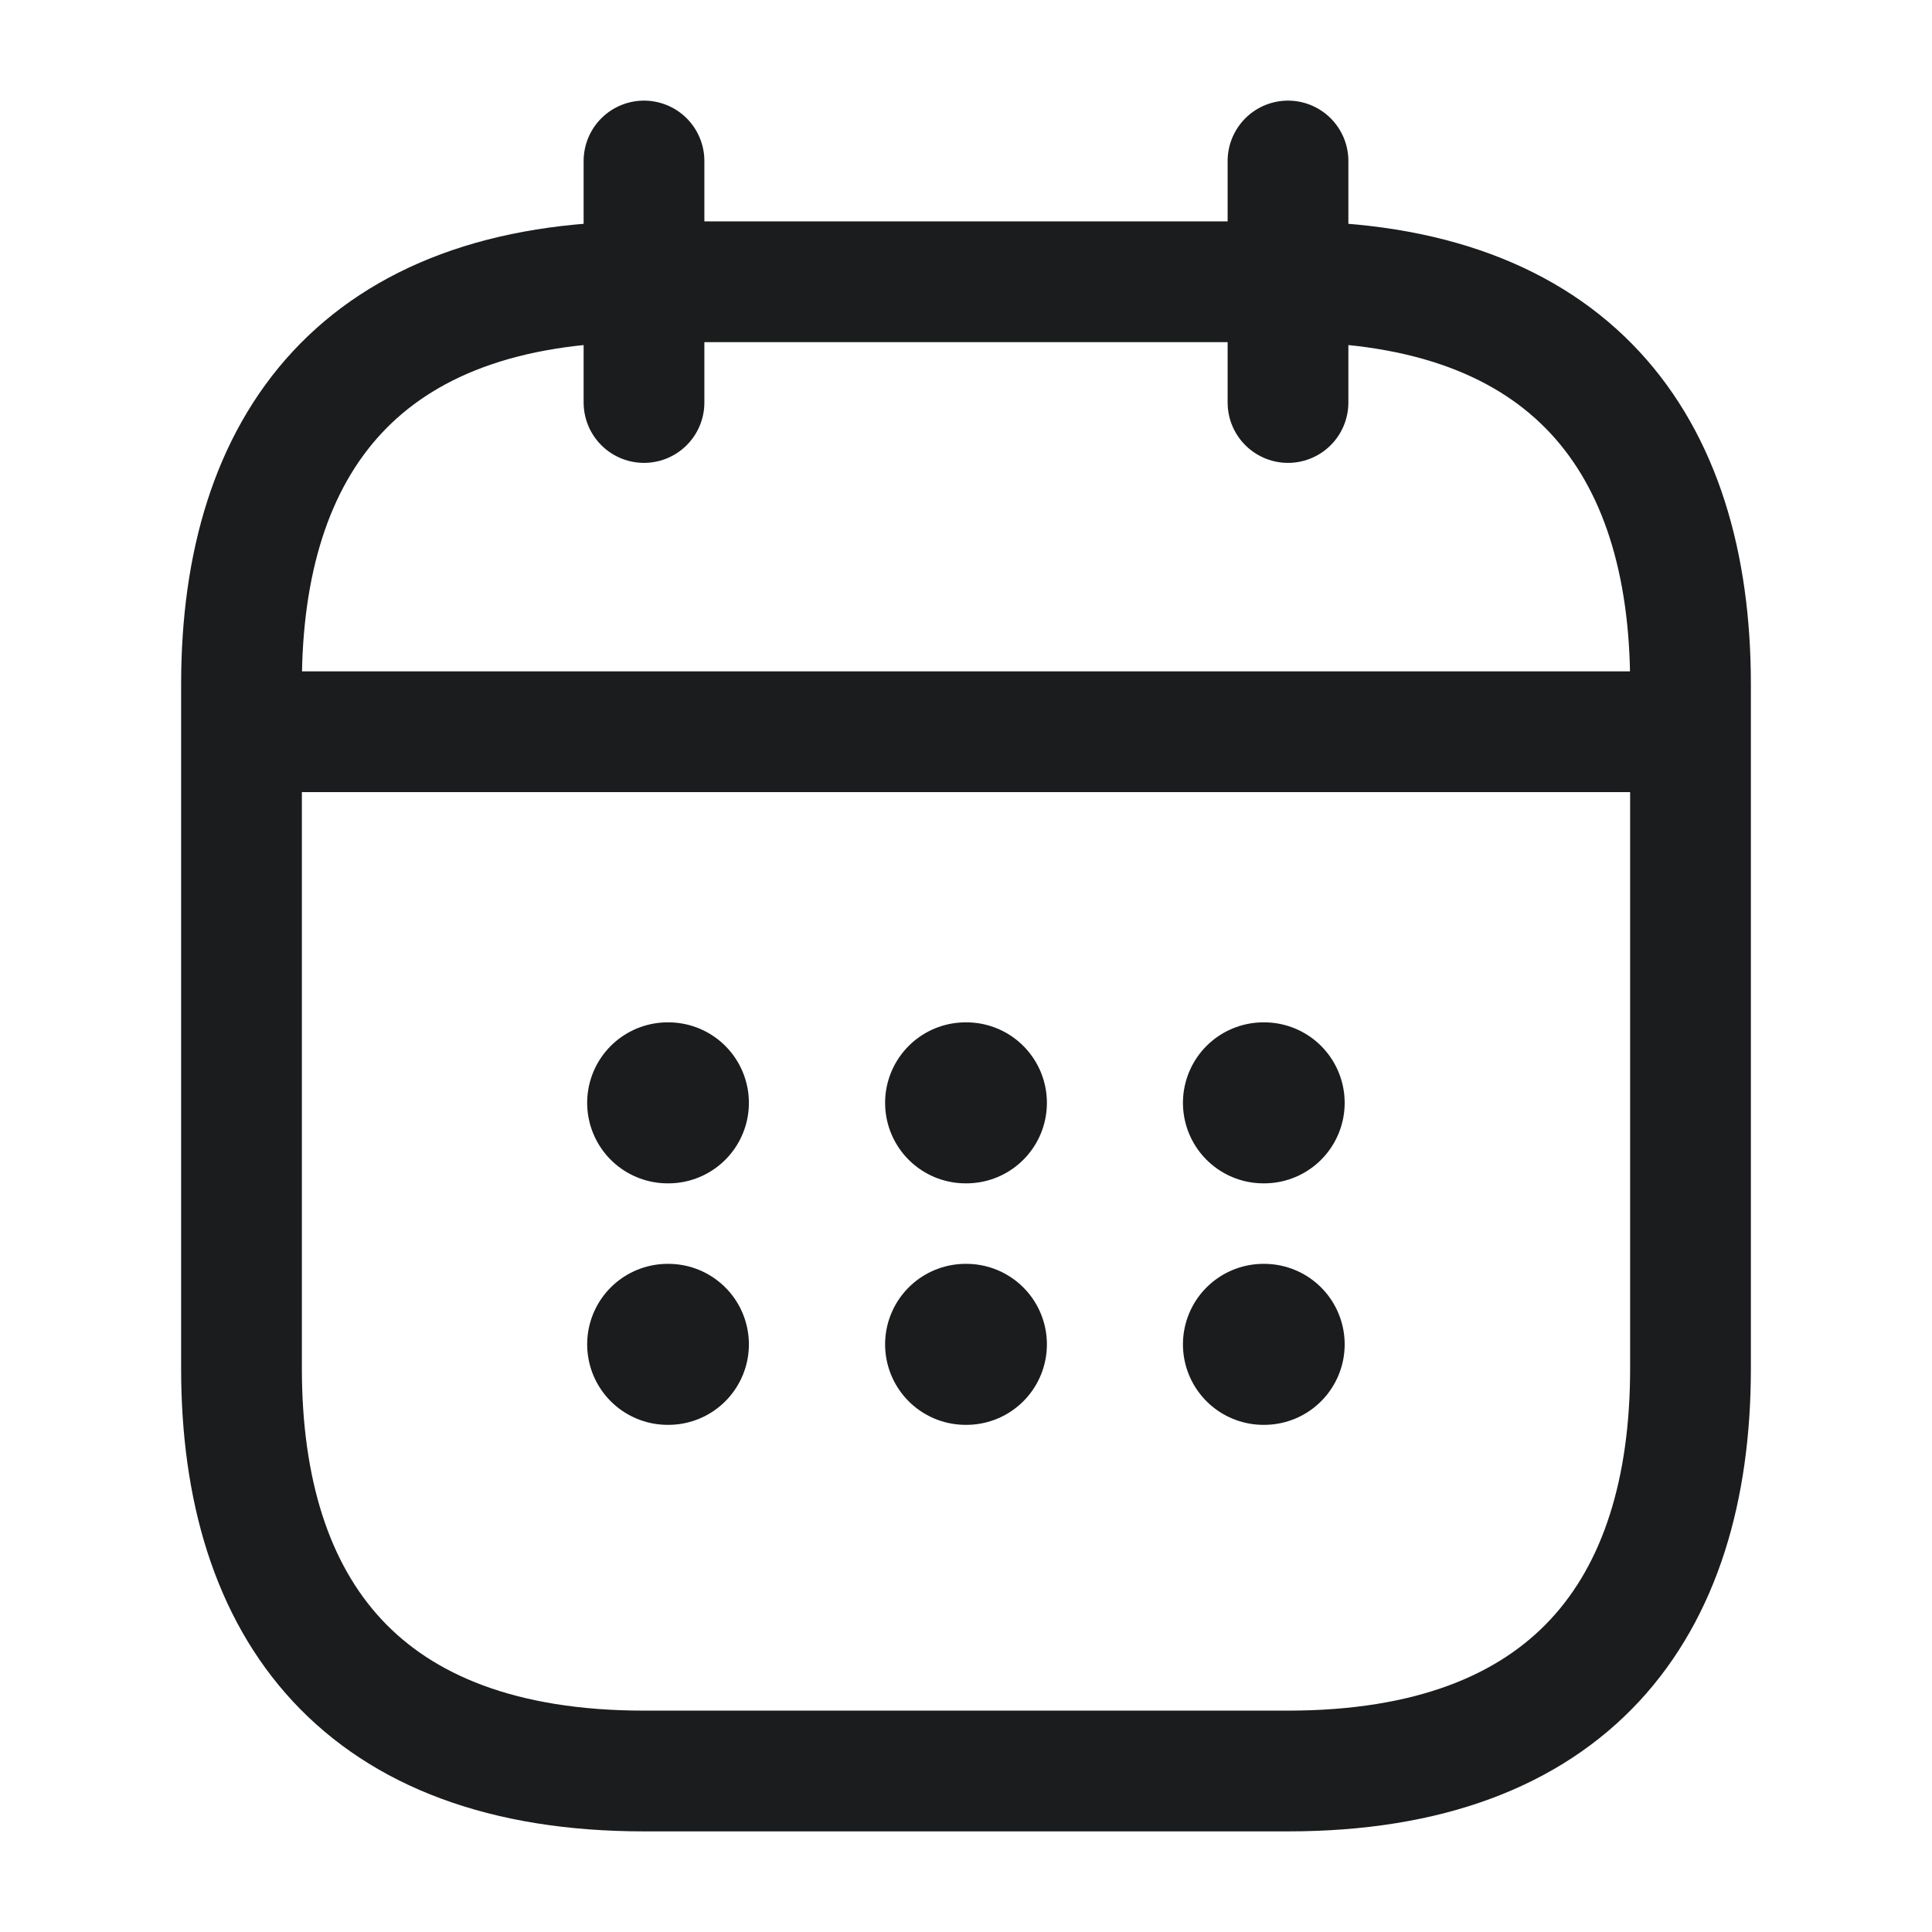 <svg xmlns="http://www.w3.org/2000/svg" width="24" height="24" viewBox="0 0 24 24" fill="none">
  <path d="M8 2V5" stroke="#1A1C1E" stroke-width="1.5" stroke-miterlimit="10" stroke-linecap="round" stroke-linejoin="round"/>
  <path d="M16 2V5" stroke="#1A1C1E" stroke-width="1.5" stroke-miterlimit="10" stroke-linecap="round" stroke-linejoin="round"/>
  <path d="M3.5 9.09H20.5" stroke="#1A1C1E" stroke-width="1.5" stroke-miterlimit="10" stroke-linecap="round" stroke-linejoin="round"/>
  <path d="M21 8.5V17C21 20 19.5 22 16 22H8C4.5 22 3 20 3 17V8.5C3 5.5 4.5 3.5 8 3.5H16C19.5 3.5 21 5.5 21 8.5Z" stroke="#1A1C1E" stroke-width="1.5" stroke-miterlimit="10" stroke-linecap="round" stroke-linejoin="round"/>
  <path d="M15.695 13.7H15.704" stroke="#1A1C1E" stroke-width="2" stroke-linecap="round" stroke-linejoin="round"/>
  <path d="M15.695 16.7H15.704" stroke="#1A1C1E" stroke-width="2" stroke-linecap="round" stroke-linejoin="round"/>
  <path d="M11.995 13.7H12.005" stroke="#1A1C1E" stroke-width="2" stroke-linecap="round" stroke-linejoin="round"/>
  <path d="M11.995 16.7H12.005" stroke="#1A1C1E" stroke-width="2" stroke-linecap="round" stroke-linejoin="round"/>
  <path d="M8.294 13.7H8.303" stroke="#1A1C1E" stroke-width="2" stroke-linecap="round" stroke-linejoin="round"/>
  <path d="M8.294 16.7H8.303" stroke="#1A1C1E" stroke-width="2" stroke-linecap="round" stroke-linejoin="round"/>
</svg>